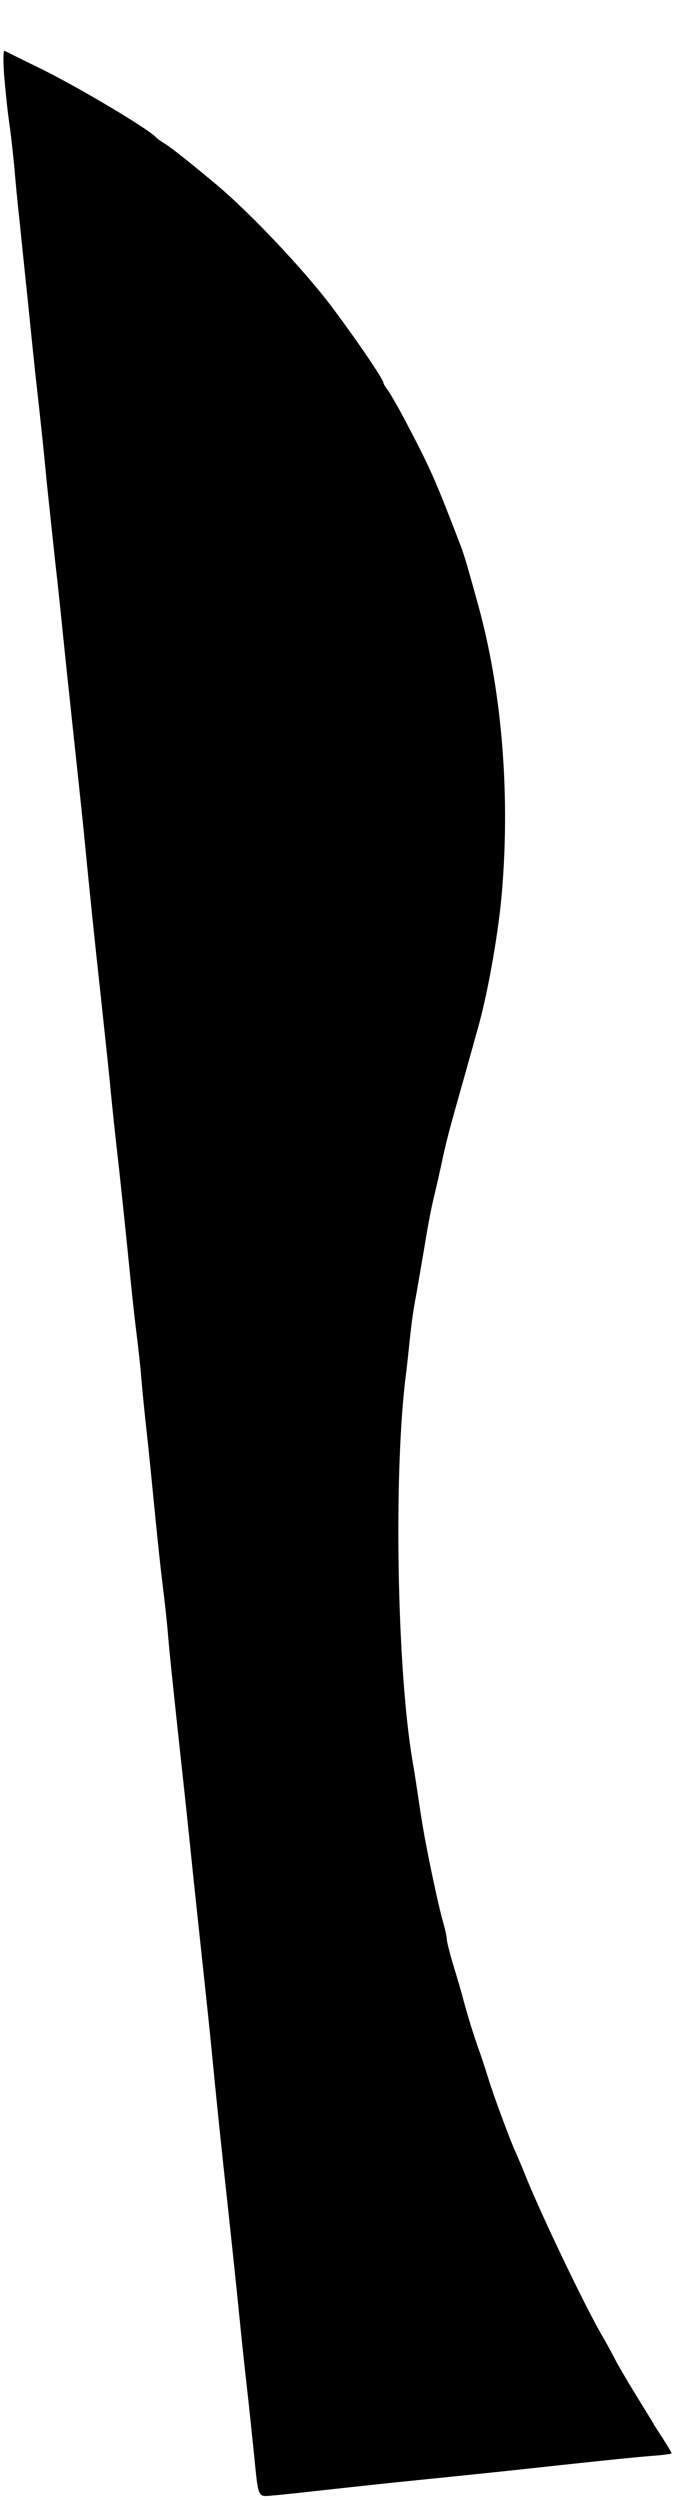<?xml version="1.0" standalone="no"?>
<!DOCTYPE svg PUBLIC "-//W3C//DTD SVG 20010904//EN"
 "http://www.w3.org/TR/2001/REC-SVG-20010904/DTD/svg10.dtd">
<svg version="1.0" xmlns="http://www.w3.org/2000/svg"
 width="264pt" height="945pt" viewBox="0 0 264 945"
 preserveAspectRatio="xMidYMid meet">

<g transform="translate(0,945) scale(0.1,-0.1)"
fill="#000000" stroke="none">
<path d="M15 9173 c4 -48 12 -133 20 -188 8 -55 16 -134 20 -175 3 -41 12
-133 20 -205 7 -71 21 -202 30 -290 9 -88 24 -239 35 -335 11 -96 27 -247 35
-335 9 -88 25 -236 35 -330 11 -93 26 -242 35 -330 9 -88 25 -236 35 -330 10
-93 26 -242 35 -330 25 -258 45 -448 65 -630 10 -93 26 -242 35 -330 8 -88 24
-236 35 -330 10 -93 26 -244 35 -335 9 -91 22 -217 30 -280 8 -63 17 -146 20
-185 3 -38 12 -128 20 -200 8 -71 21 -204 30 -295 9 -91 22 -217 30 -280 8
-63 17 -146 20 -185 6 -73 21 -216 54 -520 11 -99 27 -252 36 -340 9 -88 25
-236 35 -330 10 -93 26 -242 35 -330 25 -258 45 -448 65 -630 10 -93 26 -242
35 -330 9 -88 24 -239 35 -335 11 -96 24 -222 30 -280 18 -179 13 -168 73
-163 29 2 126 13 217 23 91 10 239 26 330 35 91 9 244 25 340 35 331 36 455
49 538 56 45 3 82 8 82 10 0 3 -12 23 -27 47 -15 23 -32 50 -38 59 -5 10 -37
61 -70 115 -33 54 -71 118 -83 143 -13 25 -34 63 -47 85 -64 111 -216 428
-279 580 -20 50 -41 99 -46 110 -18 38 -82 210 -102 275 -11 36 -28 88 -38
115 -20 57 -41 123 -64 210 -9 33 -26 89 -37 125 -10 36 -19 71 -19 79 0 8 -6
37 -14 65 -14 48 -41 171 -65 296 -6 30 -18 100 -26 155 -8 55 -19 127 -25
160 -59 348 -72 1097 -24 1465 2 14 6 50 9 80 11 107 16 146 30 220 7 41 21
122 31 180 9 58 24 139 34 180 10 41 26 111 35 155 16 72 27 113 70 265 7 25
20 70 28 100 9 30 24 87 35 125 39 138 81 379 92 533 29 369 -4 750 -92 1067
-11 39 -26 95 -35 125 -8 30 -21 71 -28 90 -100 261 -117 299 -215 485 -23 44
-51 92 -61 107 -11 14 -19 28 -19 31 0 14 -111 176 -201 295 -107 140 -303
347 -429 453 -102 85 -166 136 -195 155 -17 10 -32 21 -35 25 -26 30 -297 192
-445 264 -66 32 -124 61 -128 63 -5 2 -5 -36 -2 -85z"/>
</g>
</svg>
